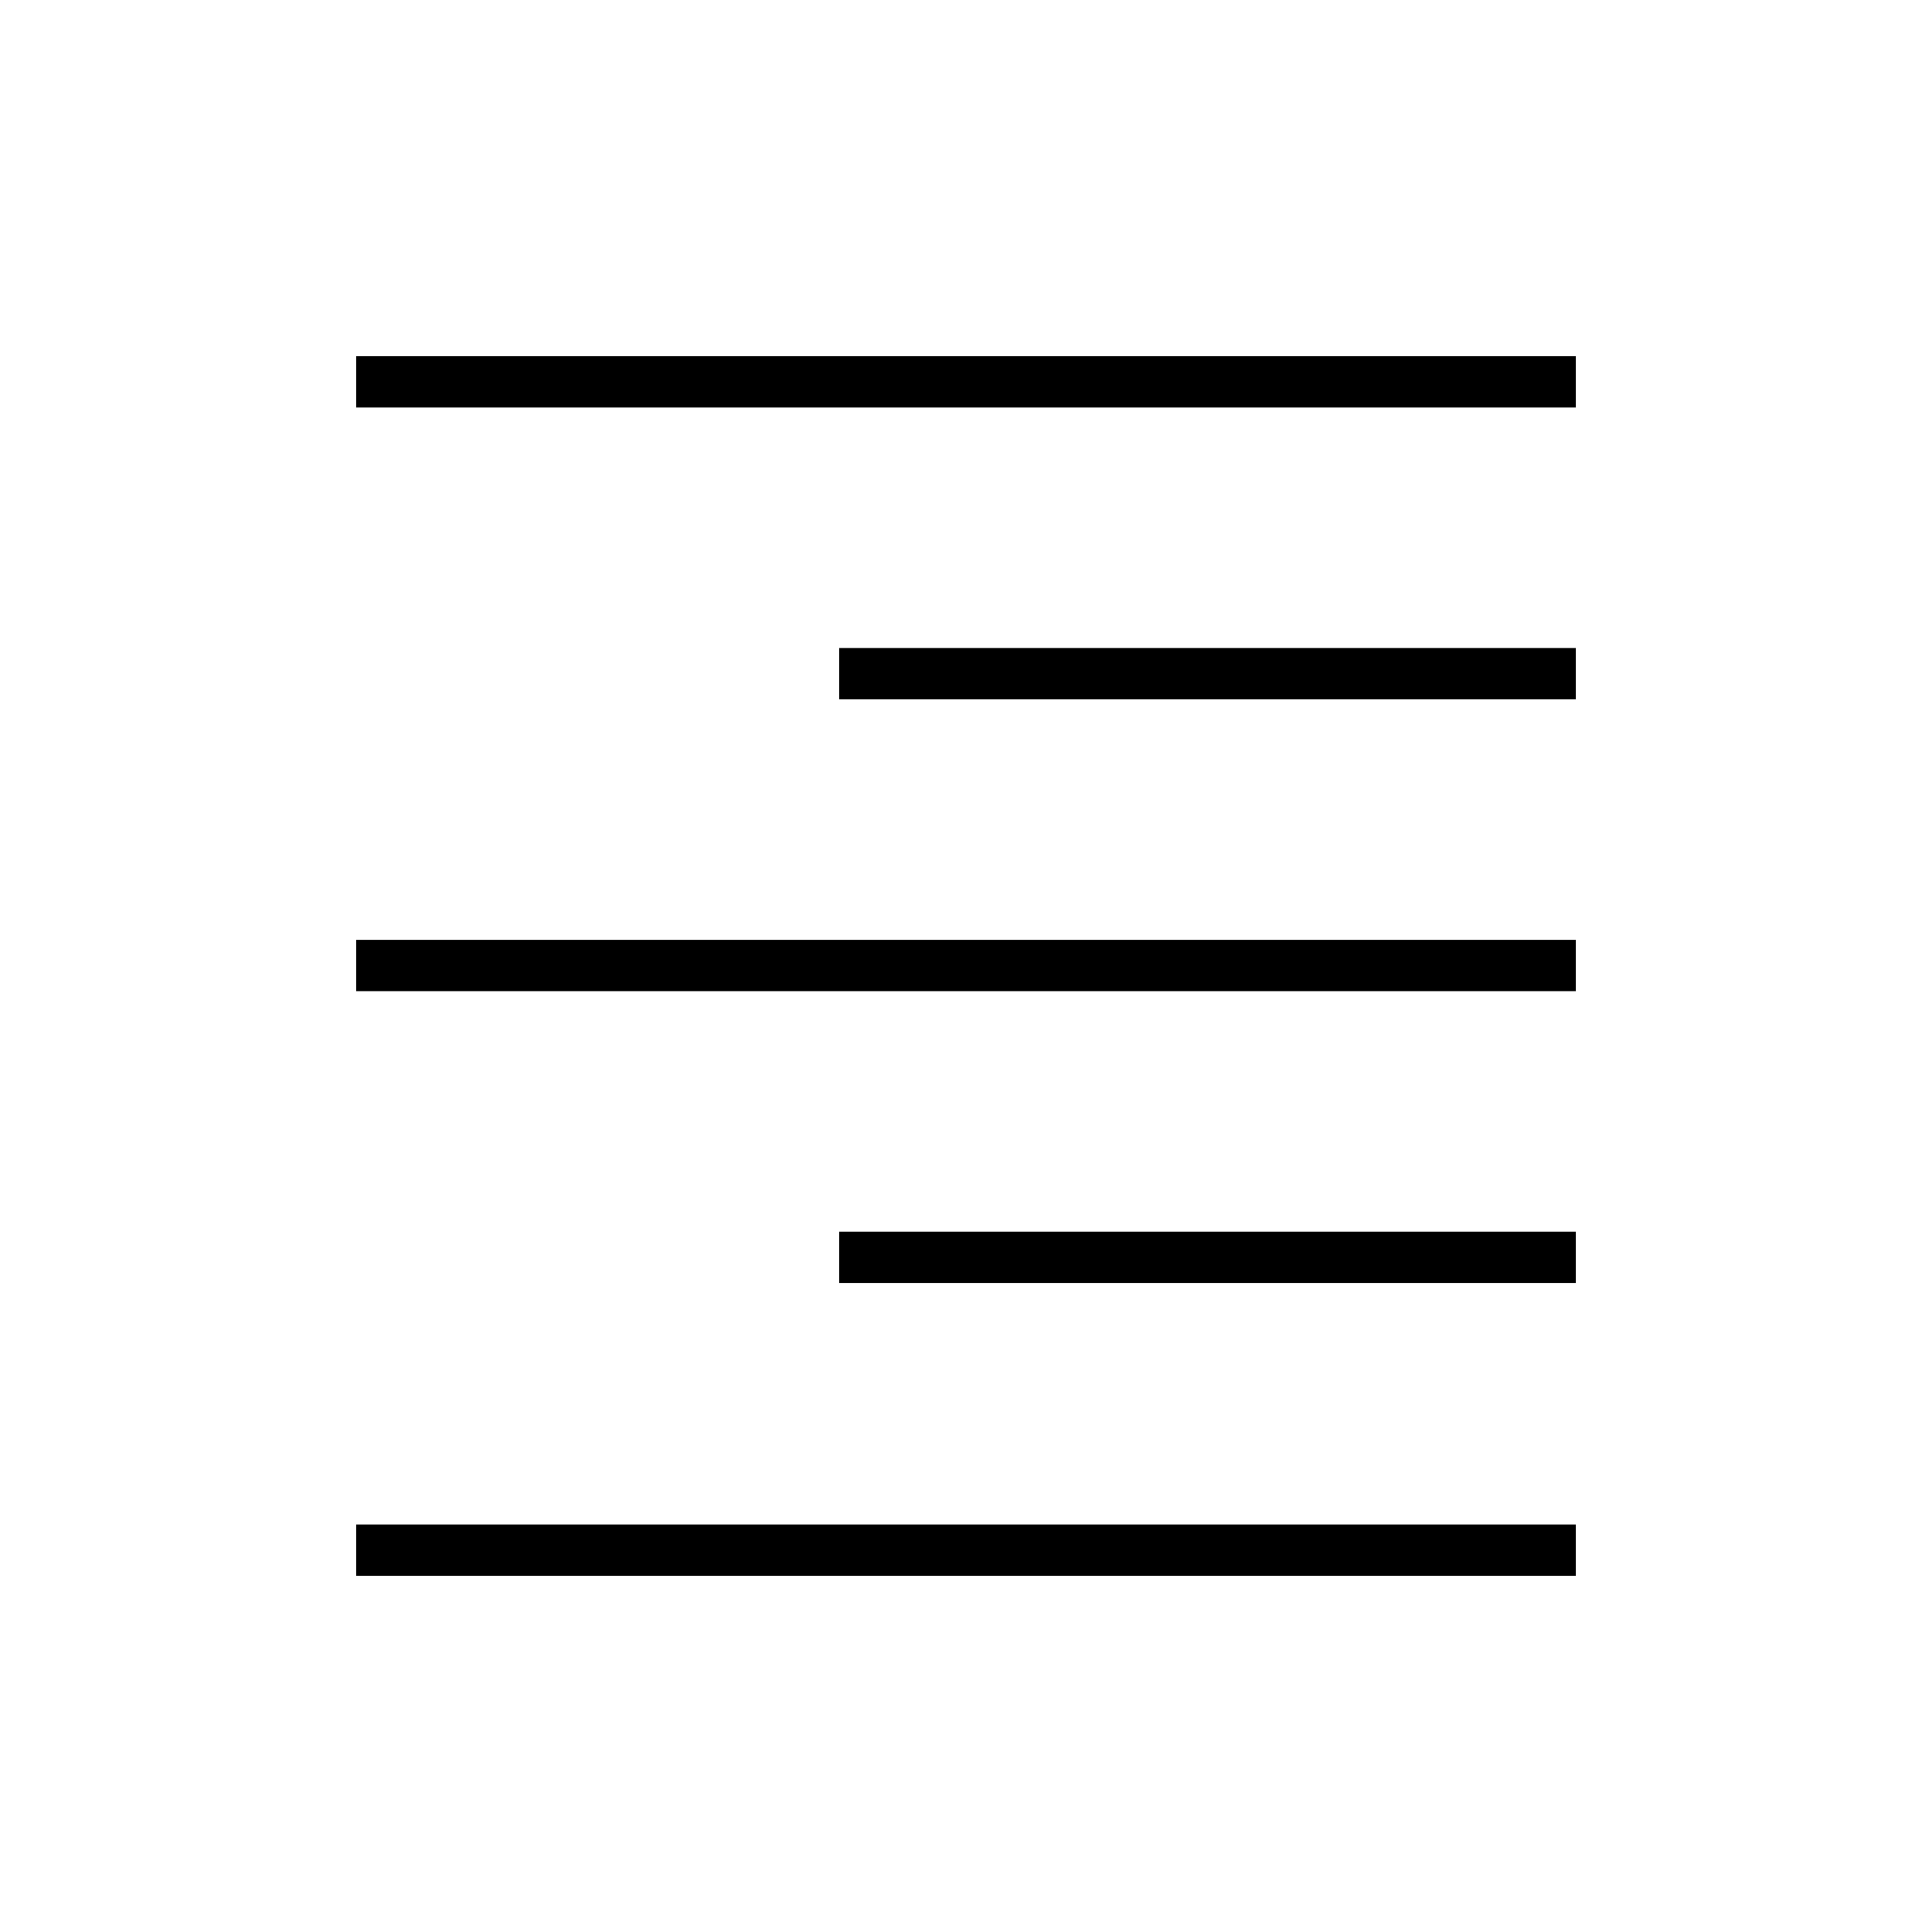 <svg xmlns="http://www.w3.org/2000/svg" height="24" viewBox="0 -960 960 960" width="24"><path d="M177-757.5V-783h606v25.5H177Zm240 145V-638h366v25.5H417Zm-240 145V-493h606v25.5H177Zm240 145V-348h366v25.5H417ZM177-177v-25.5h606v25.5H177Z"/></svg>